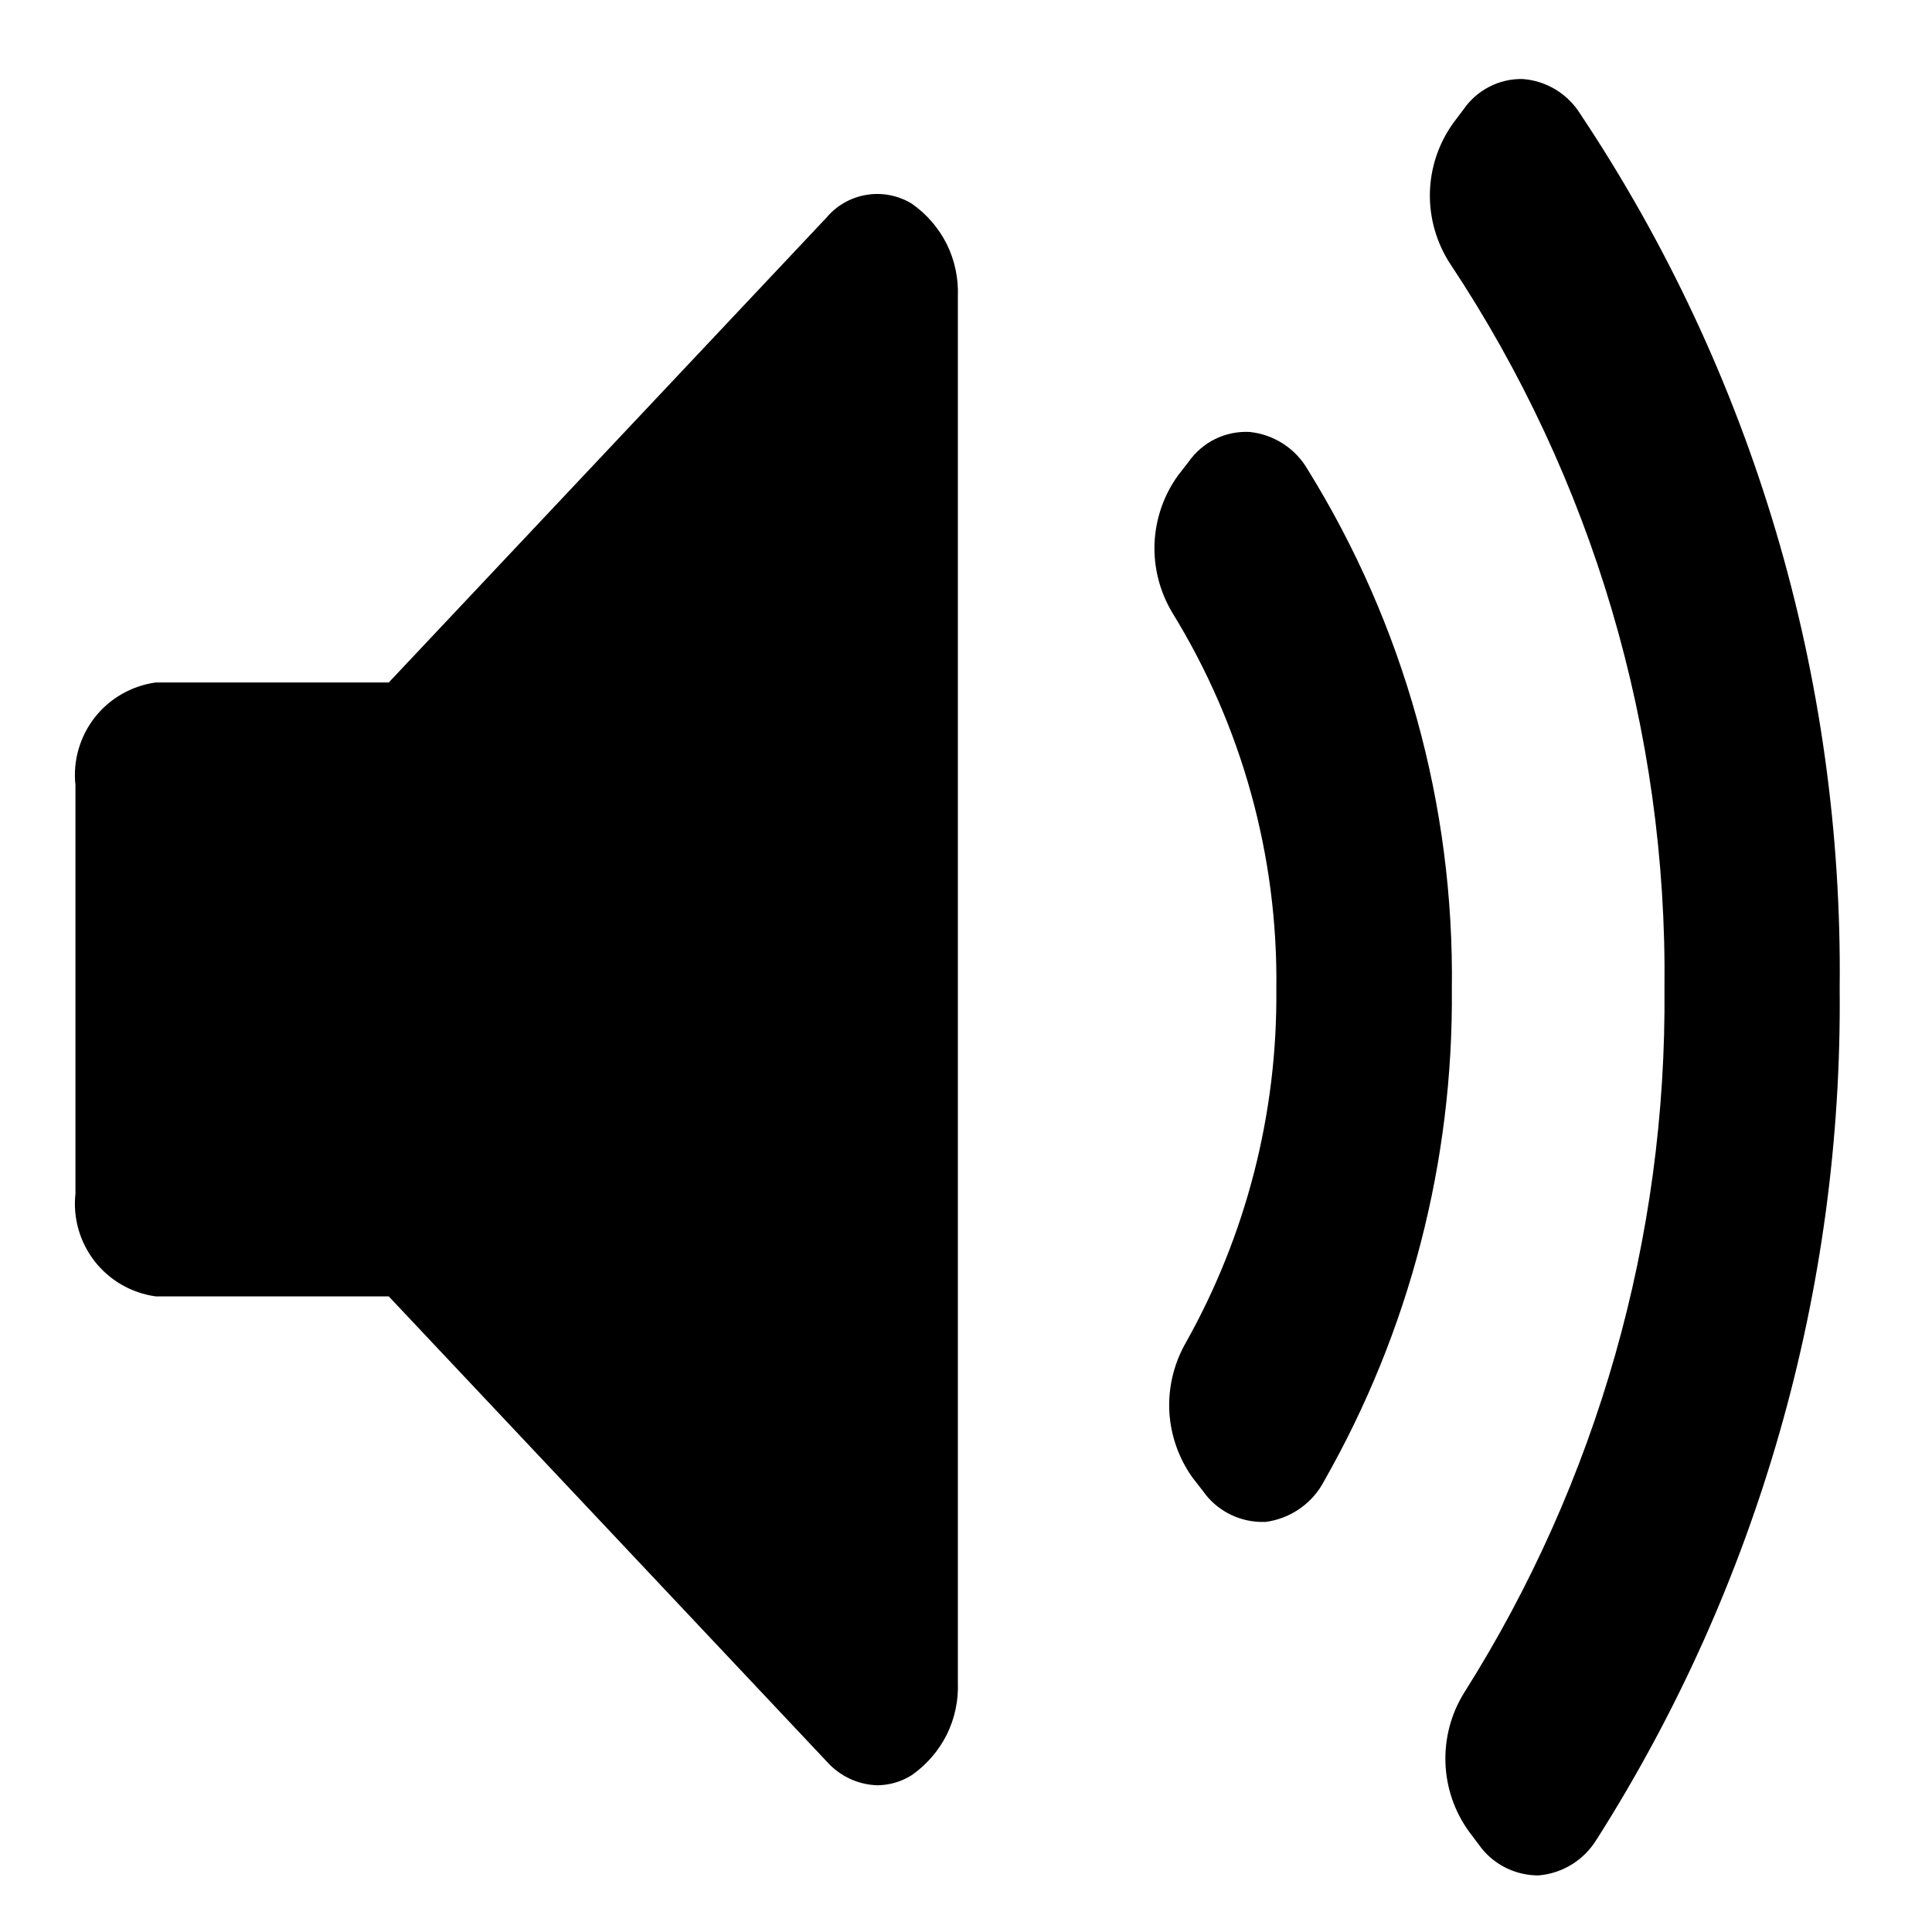 <svg width="19" height="19" viewBox="0 0 19 19" fill="none" xmlns="http://www.w3.org/2000/svg">
<path d="M9.42 16.544C9.427 16.722 9.39 16.899 9.311 17.059C9.231 17.218 9.113 17.355 8.967 17.457C8.867 17.521 8.751 17.555 8.632 17.557C8.537 17.555 8.444 17.533 8.358 17.493C8.272 17.453 8.195 17.396 8.132 17.325L3.823 12.749H1.53C1.293 12.716 1.078 12.592 0.931 12.404C0.784 12.215 0.716 11.977 0.742 11.739V7.722C0.716 7.484 0.784 7.246 0.931 7.057C1.078 6.869 1.293 6.745 1.53 6.712H3.823L8.129 2.139C8.229 2.02 8.369 1.941 8.523 1.916C8.677 1.891 8.834 1.922 8.967 2.003C9.113 2.105 9.231 2.242 9.311 2.401C9.39 2.561 9.427 2.738 9.42 2.916V16.544ZM12.447 14.967H12.39C12.28 14.963 12.173 14.934 12.076 14.882C11.98 14.83 11.896 14.757 11.833 14.667L11.728 14.532C11.593 14.343 11.514 14.12 11.5 13.888C11.487 13.656 11.54 13.425 11.652 13.222C12.254 12.156 12.564 10.951 12.552 9.727C12.569 8.422 12.214 7.139 11.53 6.027C11.406 5.821 11.345 5.584 11.354 5.344C11.364 5.104 11.444 4.872 11.584 4.677L11.689 4.542C11.756 4.446 11.846 4.369 11.951 4.317C12.056 4.266 12.172 4.242 12.289 4.248C12.407 4.26 12.52 4.3 12.619 4.364C12.718 4.428 12.801 4.515 12.86 4.617C13.81 6.15 14.302 7.922 14.278 9.725C14.294 11.419 13.862 13.088 13.024 14.561C12.968 14.67 12.886 14.764 12.785 14.835C12.685 14.905 12.569 14.951 12.447 14.967ZM15.704 18.086C15.644 18.186 15.561 18.271 15.462 18.333C15.363 18.395 15.251 18.433 15.135 18.443H15.102C14.992 18.439 14.885 18.41 14.788 18.358C14.692 18.306 14.608 18.233 14.545 18.143L14.445 18.01C14.303 17.813 14.223 17.578 14.215 17.335C14.207 17.093 14.271 16.853 14.399 16.647C15.708 14.576 16.392 12.172 16.369 9.723C16.398 7.188 15.663 4.703 14.26 2.592C14.126 2.385 14.057 2.143 14.062 1.896C14.068 1.649 14.148 1.41 14.292 1.21L14.392 1.077C14.457 0.983 14.543 0.906 14.645 0.854C14.746 0.801 14.859 0.775 14.973 0.777C15.088 0.785 15.2 0.821 15.299 0.881C15.398 0.941 15.481 1.024 15.542 1.122C17.238 3.667 18.127 6.664 18.092 9.722C18.121 12.682 17.291 15.588 15.704 18.087V18.086Z" fill="black"/>
</svg>
